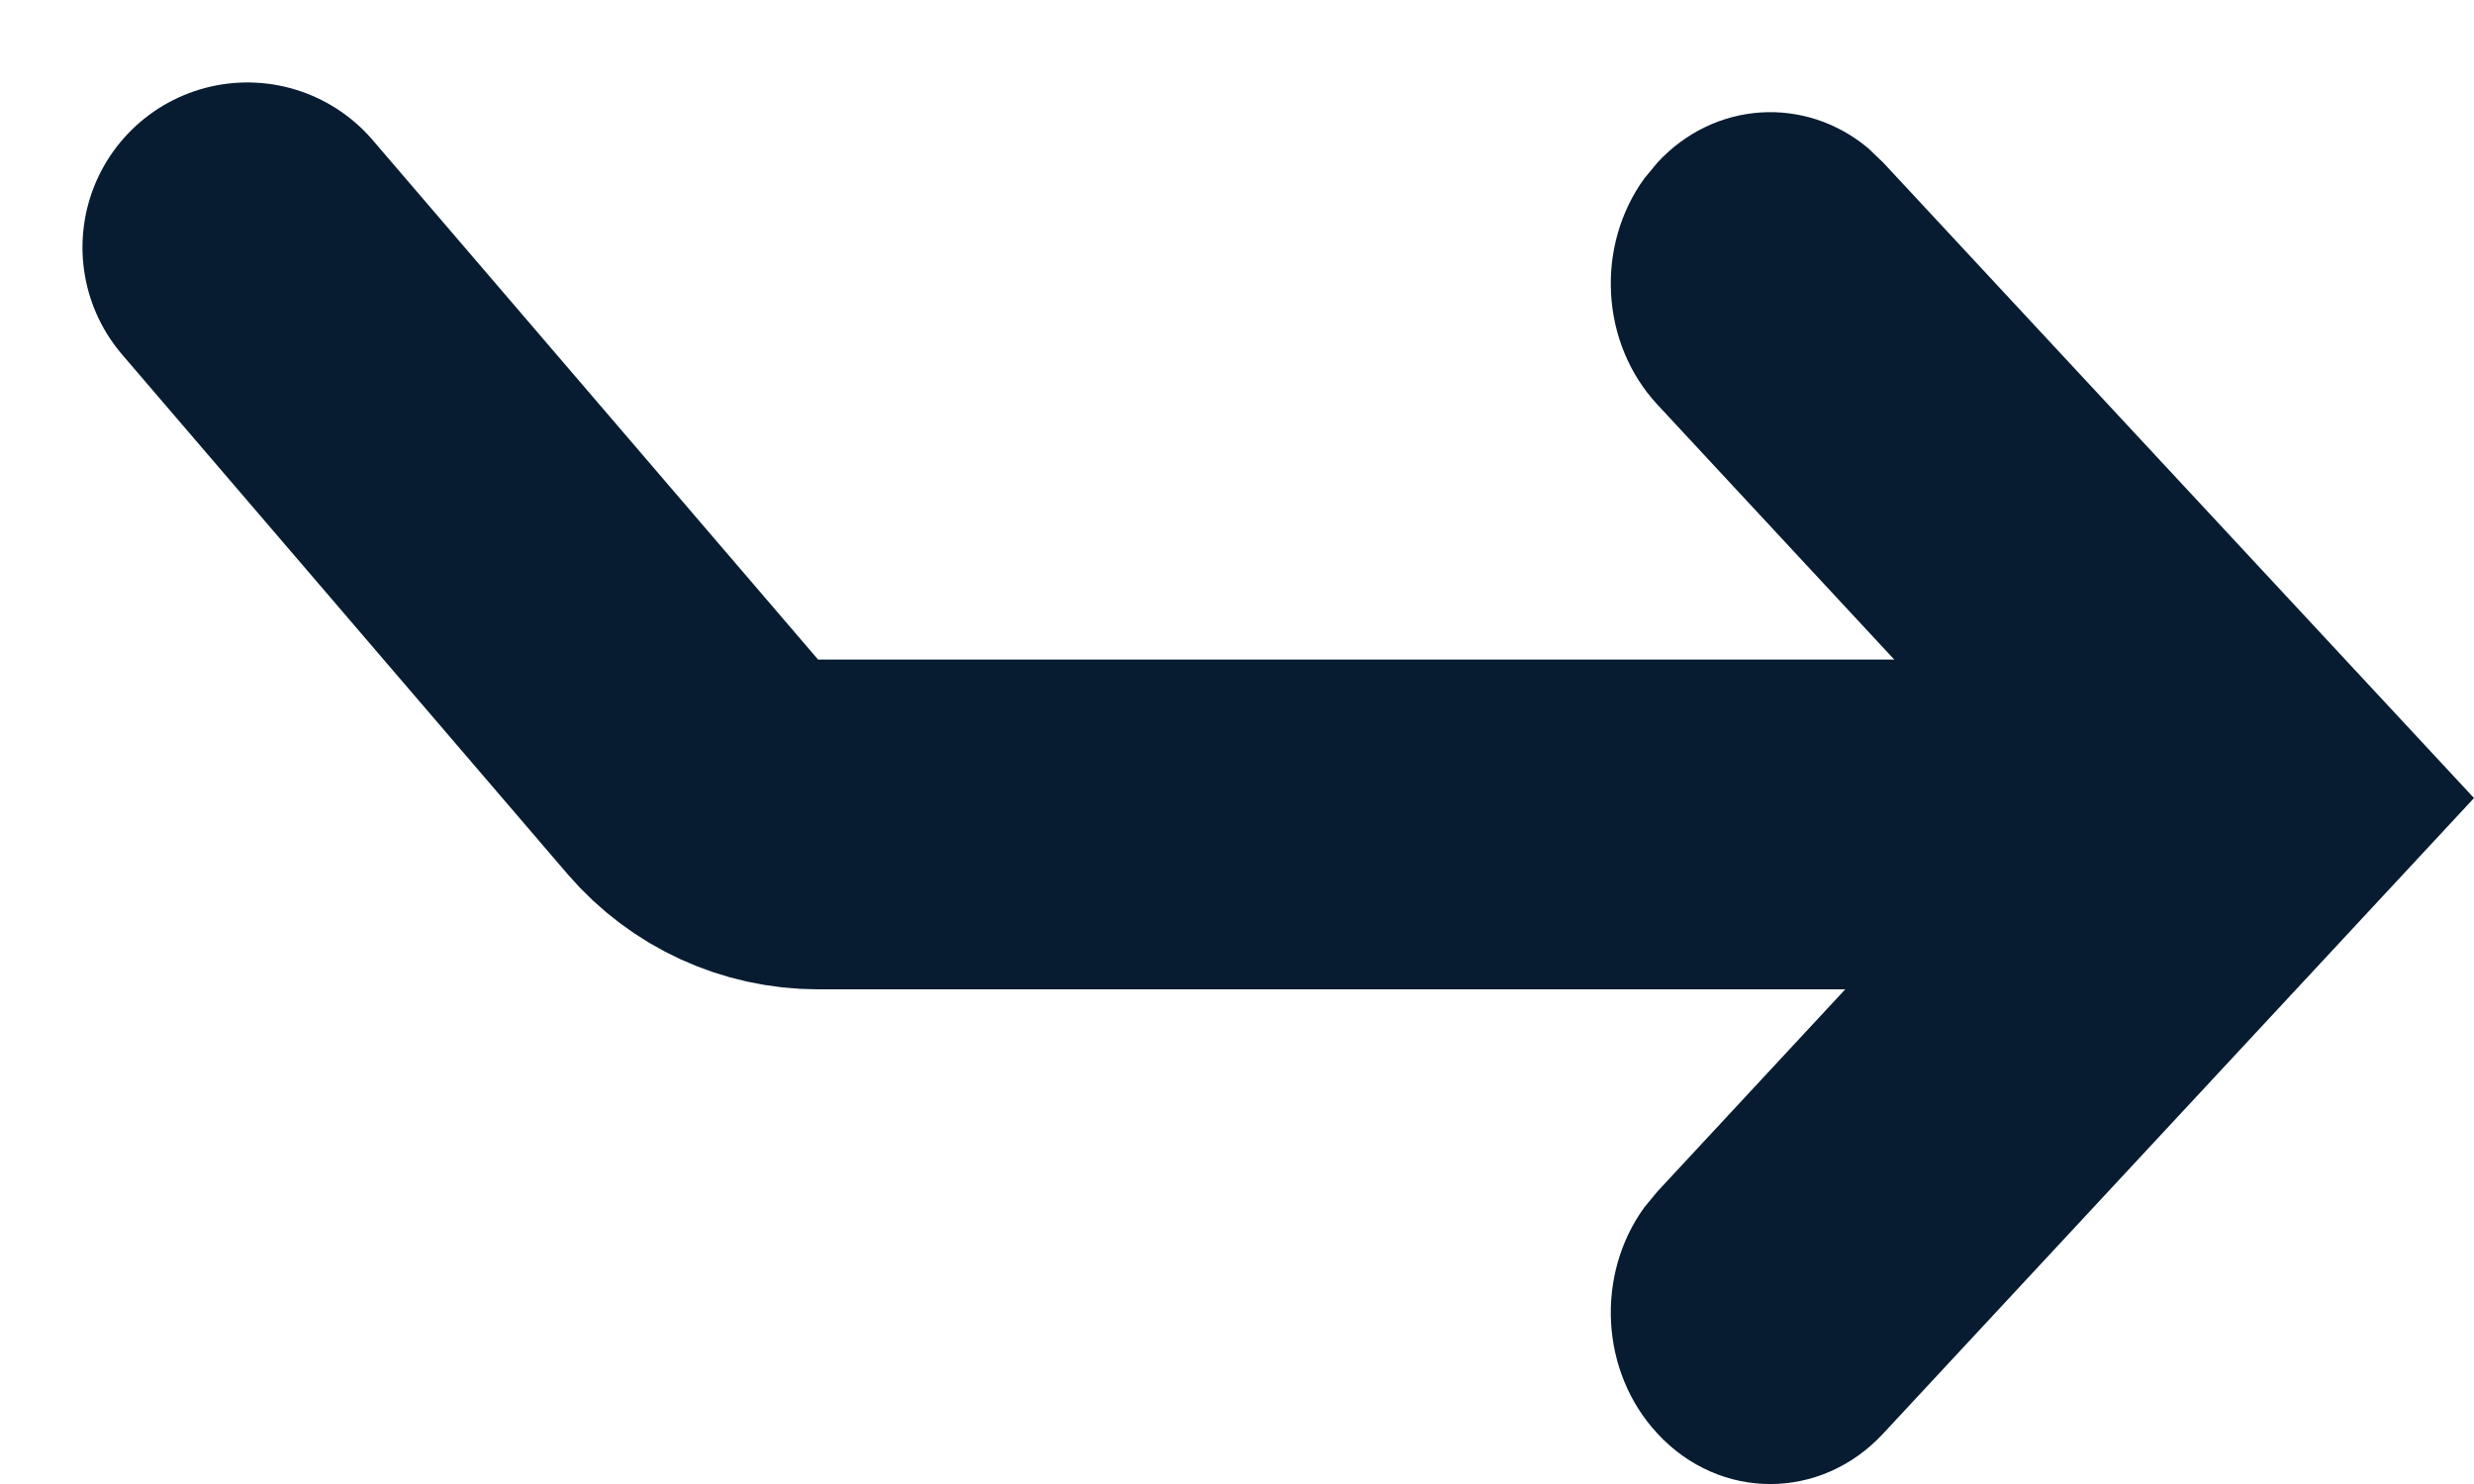 <?xml version="1.0" encoding="UTF-8"?>
<svg width="15px" height="9px" viewBox="0 0 15 9" version="1.1" xmlns="http://www.w3.org/2000/svg" xmlns:xlink="http://www.w3.org/1999/xlink">
    <title>10D13CDD-BD86-47C0-8C0B-5C322295225D@1x</title>
    <defs>
        <path d="M10.05,6.985 C10.398,6.61 10.946,6.581 11.326,6.898 L11.417,6.985 L15,10.84 L11.417,14.695 C11.039,15.102 10.427,15.102 10.05,14.695 C9.701,14.32 9.674,13.731 9.969,13.323 L10.05,13.225 L12.265,10.84 L10.05,8.455 C9.701,8.08 9.674,7.491 9.969,7.083 L10.05,6.985 Z" id="path-1"></path>
    </defs>
    <g id="Lizenzen-&amp;-Assets-✅" stroke="none" stroke-width="1" fill="none" fill-rule="evenodd">
        <g id="Icons" transform="translate(-621, -615)">
            <g id="Group" transform="translate(621, 609)">
                <mask id="mask-2" fill="white">
                    <use xlink:href="#path-1"></use>
                </mask>
                <use id="Mask-Copy" fill="#071C31" fill-rule="nonzero" xlink:href="#path-1"></use>
                <path d="M13,11 L4.96,11 C4.668,11 4.391,10.872 4.201,10.651 L1.5,7.5 L1.5,7.5" id="Path-2" stroke="#071C31" stroke-width="2" stroke-linecap="round" fill-rule="nonzero"></path>
            </g>
        </g>
    </g>
</svg>